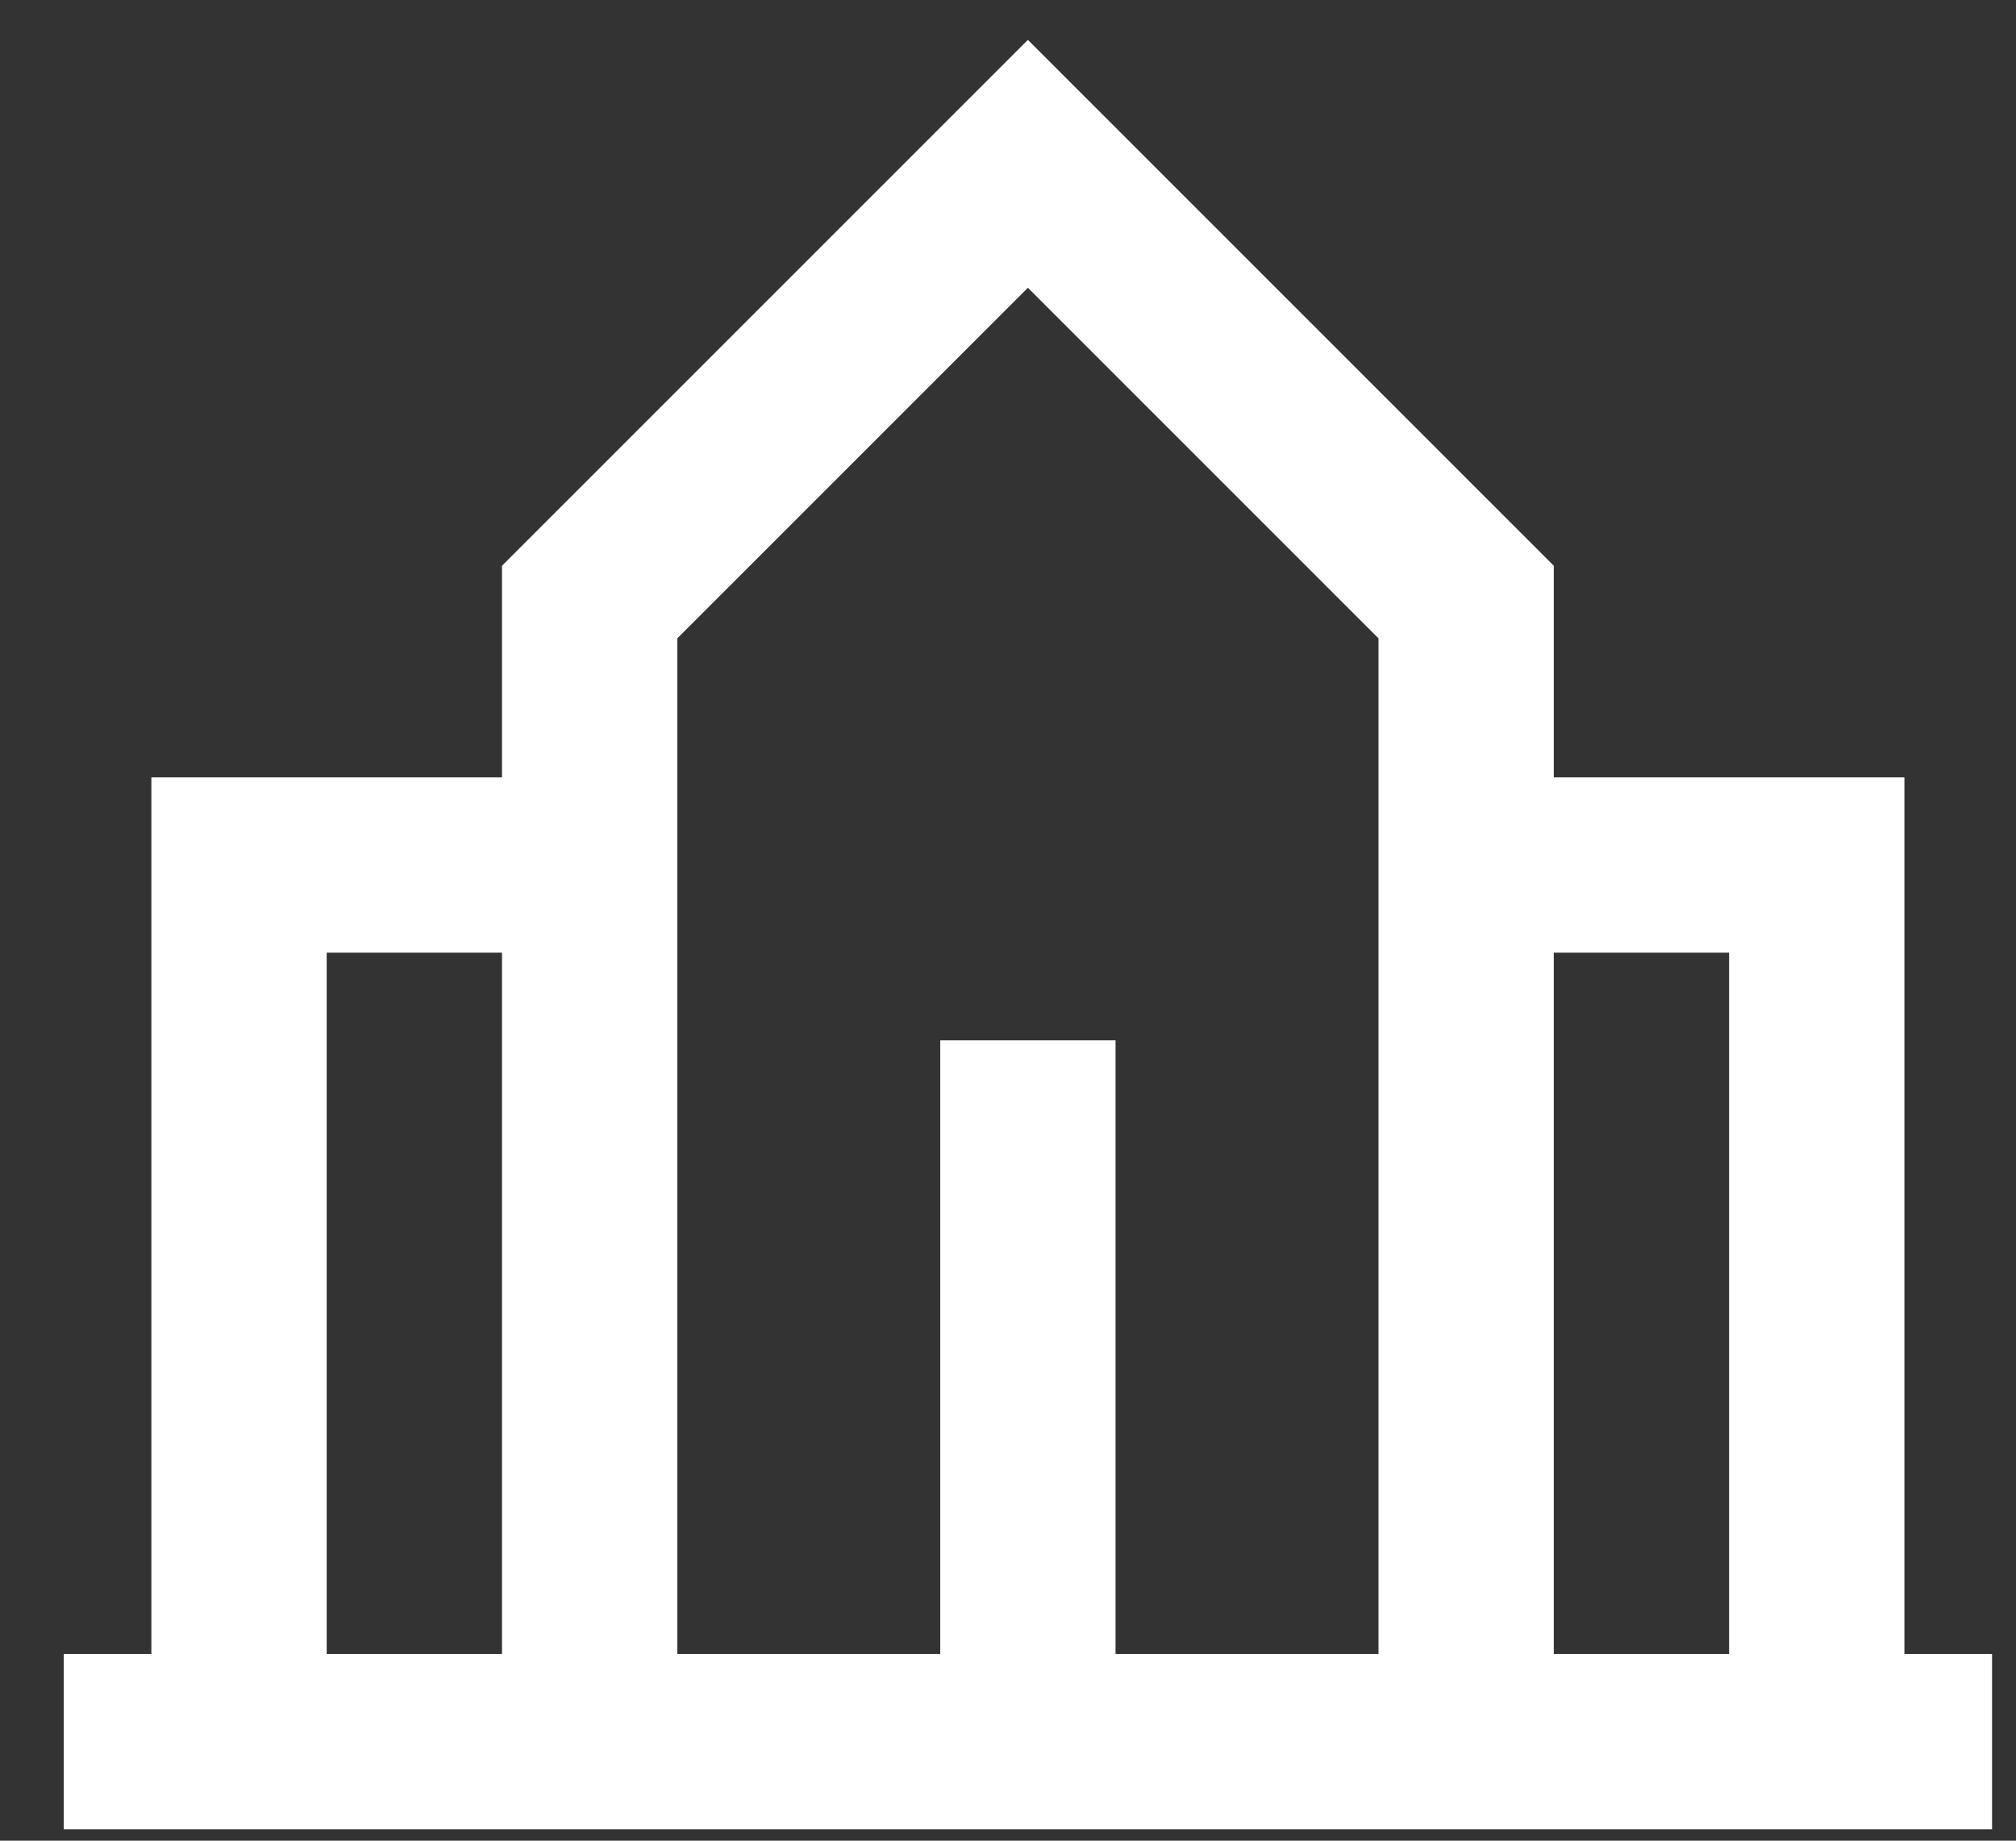 <svg width="23" height="21" viewBox="0 0 23 21" fill="none" xmlns="http://www.w3.org/2000/svg">
<rect x="0" y="0" width="23" height="21" fill="#333333" stroke="none"/>
<path d="M11.727 0.455L17.727 6.455V8.869H21.727V18.869H22.727V20.869H0.727V18.869H1.727V8.869H5.727V6.455L11.727 0.455ZM17.727 18.869H19.727V10.869H17.727V18.869ZM5.727 10.869H3.727V18.869H5.727V10.869ZM7.727 7.283V18.869H10.727V11.869H12.727V18.869H15.727V7.283L11.727 3.283L7.727 7.283Z" fill="white"/>
</svg>
